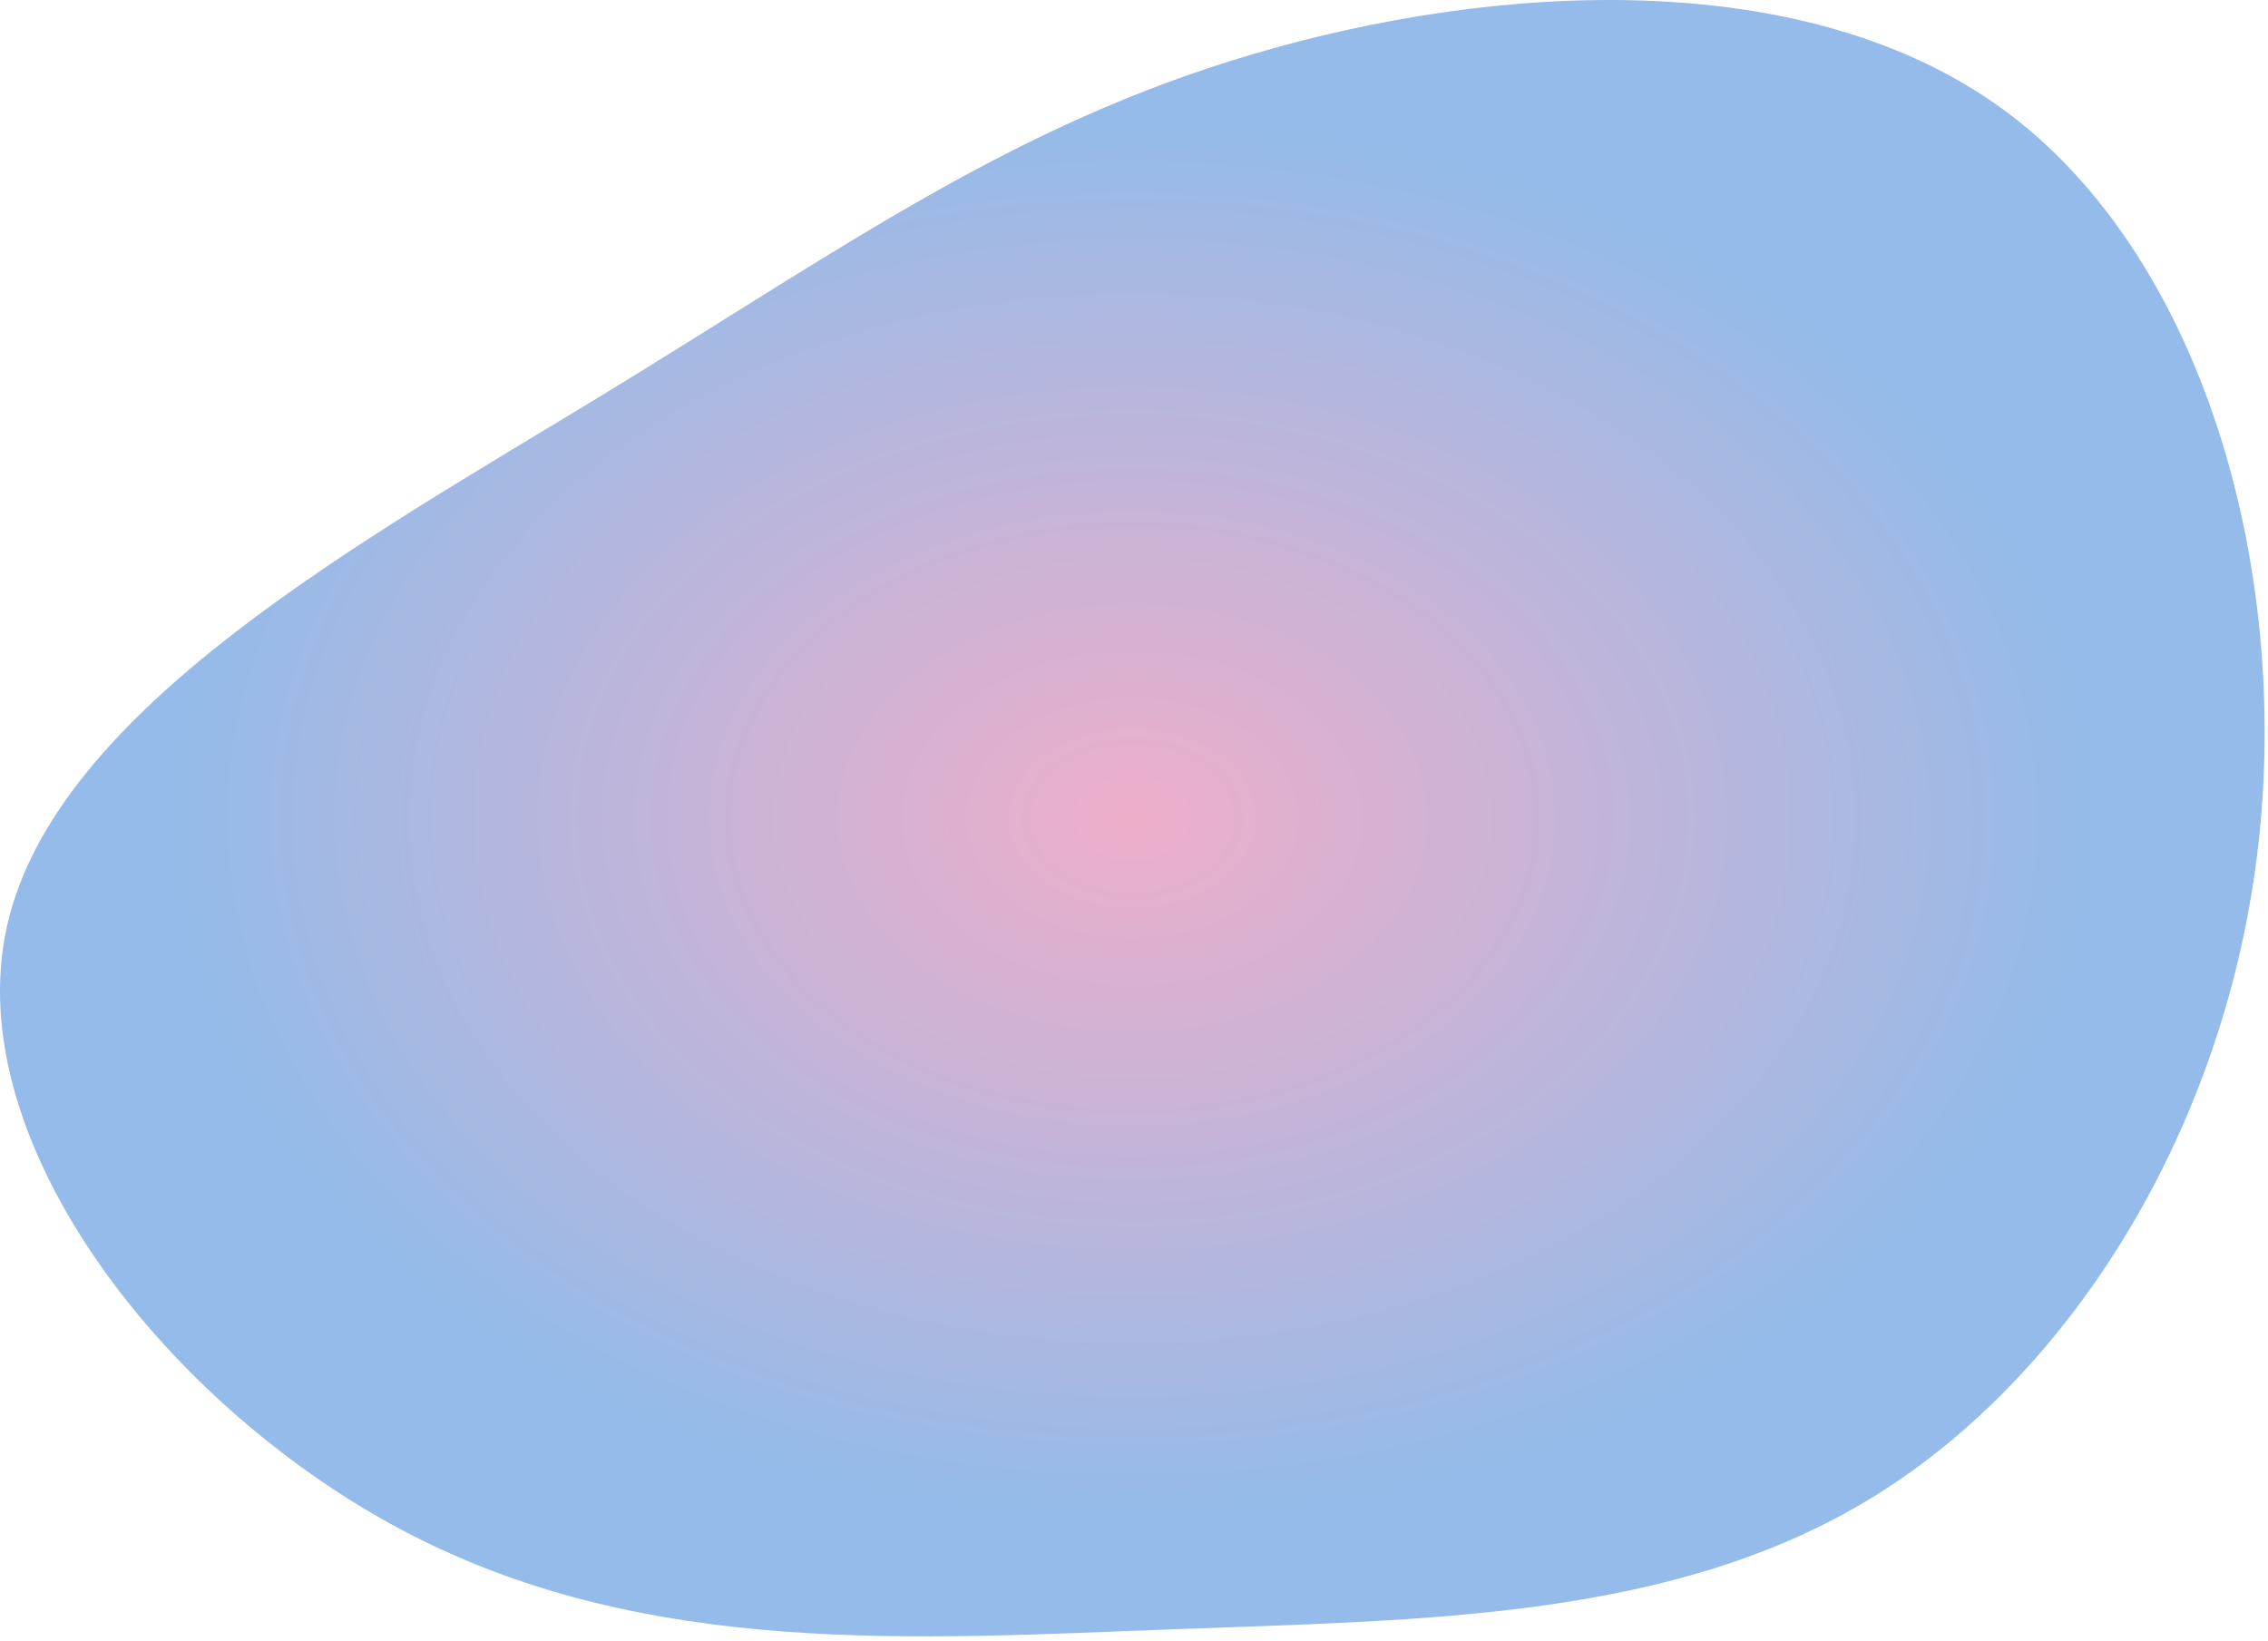 <svg width="474" height="343" viewBox="0 0 474 343" fill="none" xmlns="http://www.w3.org/2000/svg">
<path d="M418.748 22.946C460.348 53.446 478.648 118.446 471.948 176.846C465.248 235.146 433.548 286.746 391.848 312.646C350.148 338.446 298.548 338.546 244.948 340.546C191.348 342.546 135.648 346.446 85.648 320.646C35.648 294.846 -8.652 239.146 1.448 193.646C11.548 148.146 76.248 112.846 126.248 82.346C176.248 51.846 211.548 26.146 261.748 11.346C312.048 -3.554 377.048 -7.554 418.748 22.946Z" fill="url(#paint0_radial_185_108)"/>
<defs>
<radialGradient id="paint0_radial_185_108" cx="0" cy="0" r="1" gradientUnits="userSpaceOnUse" gradientTransform="translate(236.649 171.007) rotate(90) scale(171.007 236.649)">
<stop stop-color="#EEAECA"/>
<stop offset="0.859" stop-color="#94BBE9"/>
</radialGradient>
</defs>
</svg>
